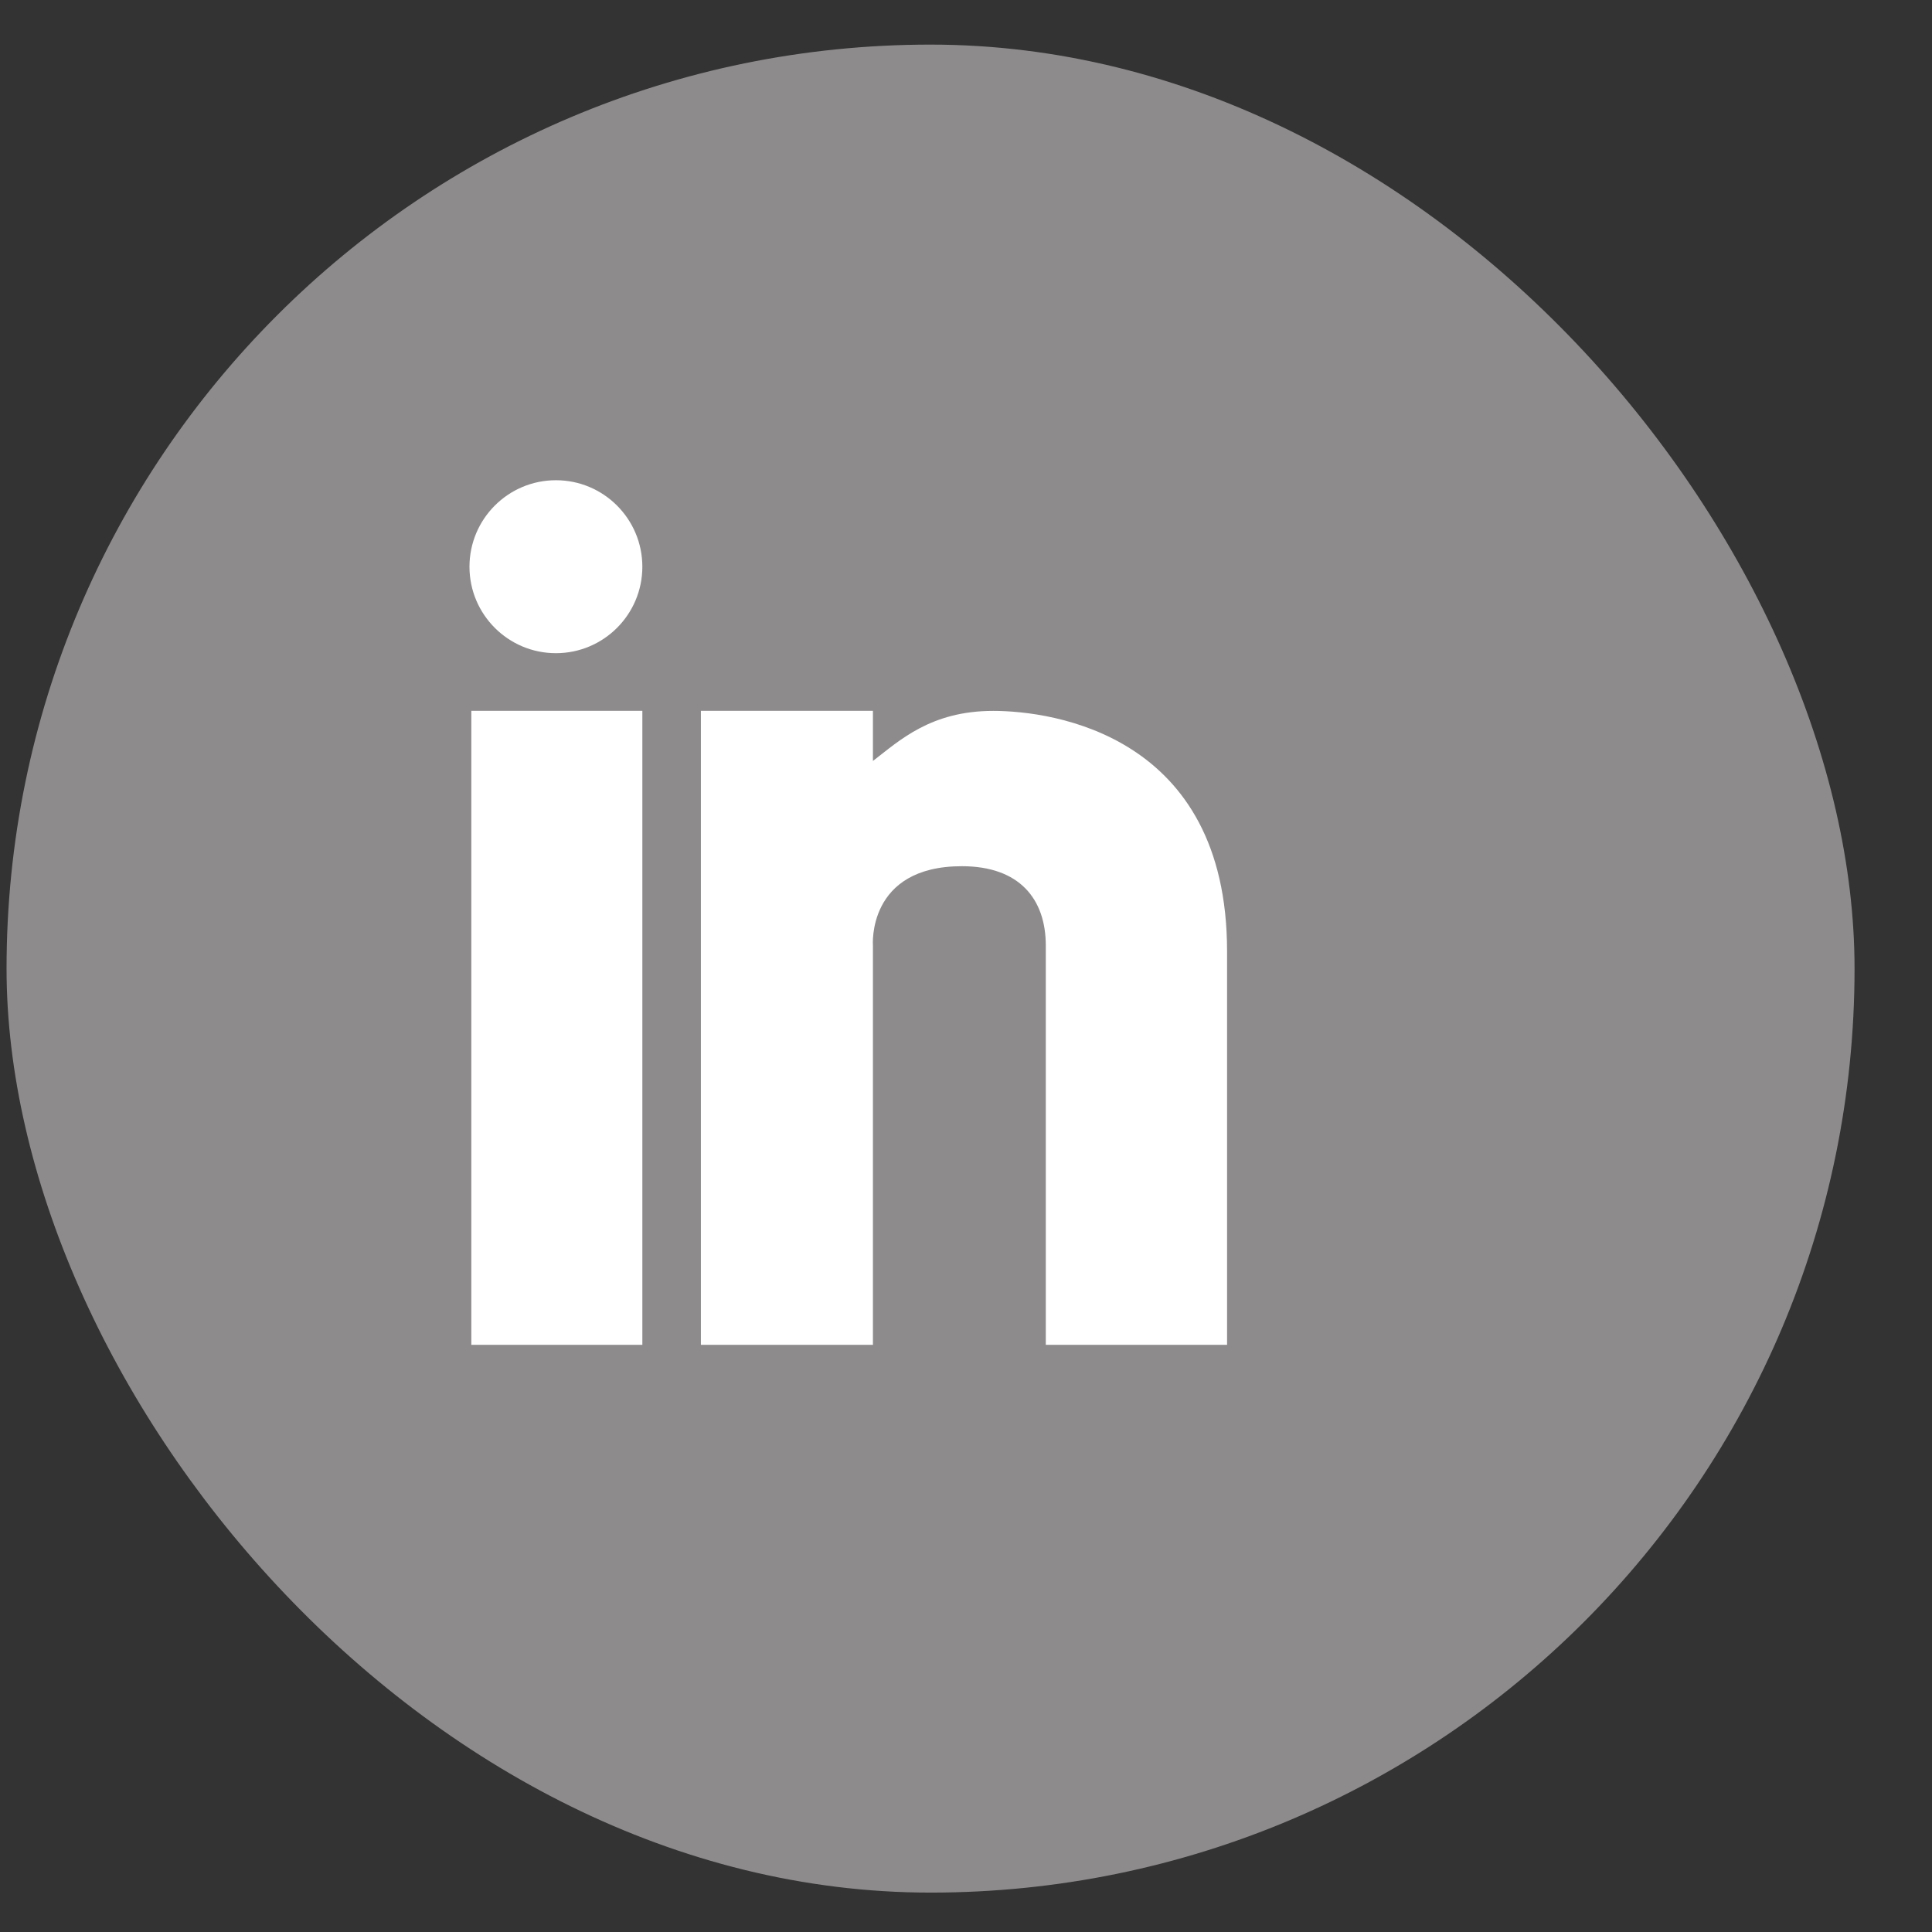 <svg width="23" height="23" viewBox="0 0 23 23" fill="none" xmlns="http://www.w3.org/2000/svg">
<rect x="0" y="0" width="23" height="23" fill="#333333" stroke="none"/>
<rect x="0.078" y="0.531" width="22" height="22" rx="11" fill="#8E8B8C"/>
<g clip-path="url(#clip0_5_4155)">
<path d="M5.611 8.462V16.01H7.647V8.462H5.611ZM11.824 8.463C12.536 8.463 14.608 8.751 14.608 11.325V16.01H12.45V11.258C12.45 10.701 12.135 10.312 11.451 10.312C10.317 10.312 10.392 11.258 10.392 11.258V16.01H8.344V8.462H10.392V9.059C10.706 8.818 11.078 8.463 11.824 8.463ZM5.589 6.747C5.589 6.178 6.05 5.717 6.618 5.717C7.186 5.717 7.647 6.178 7.647 6.747C7.647 7.315 7.186 7.776 6.618 7.776C6.05 7.776 5.589 7.315 5.589 6.747Z" fill="white"/>
</g>
<defs>
<clipPath id="clip0_5_4155">
<rect width="11" height="11" fill="white" transform="matrix(1 0 0 -1 5.578 16.031)"/>
</clipPath>
</defs>
</svg>
